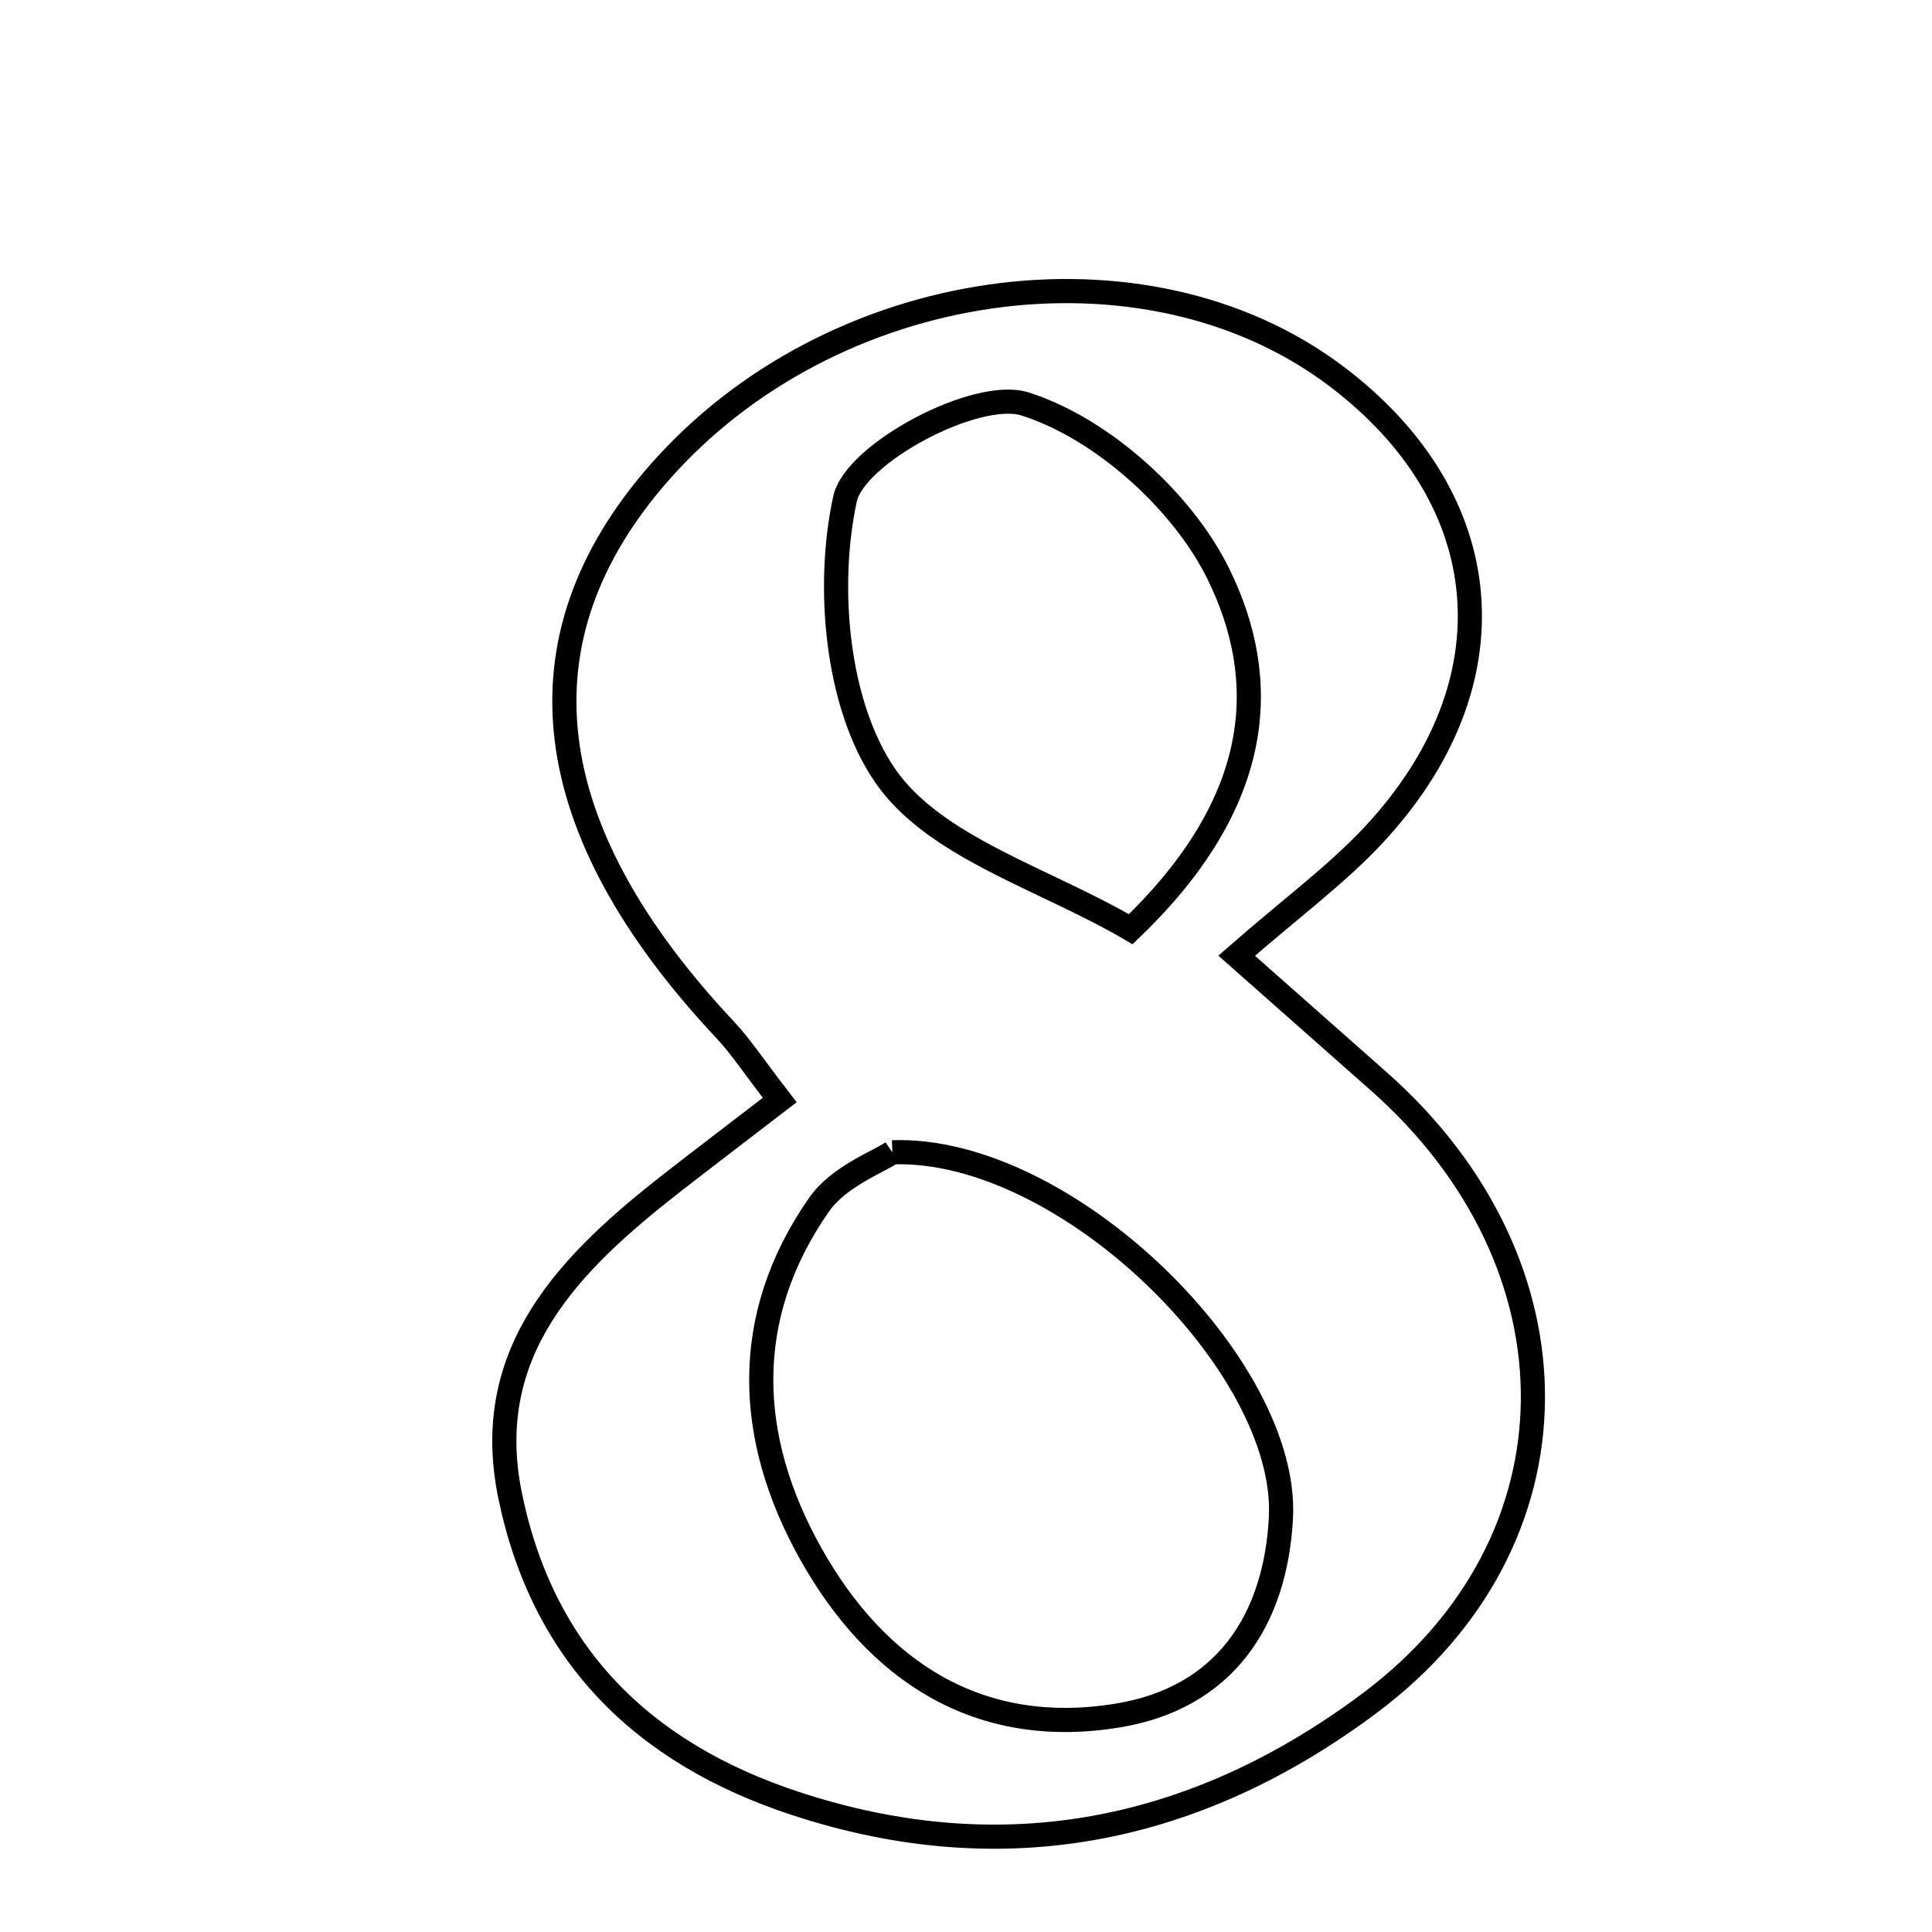 <svg xmlns="http://www.w3.org/2000/svg" viewBox="0.0 0.0 24.0 24.0" height="200px" width="200px"><path fill="none" stroke="black" stroke-width=".3" stroke-opacity="1.0"  filling="0" d="M16.595 4.67 C18.623 6.197 18.822 8.493 17.058 10.378 C16.599 10.869 16.048 11.273 15.362 11.872 C16.057 12.486 16.594 12.961 17.131 13.436 C19.697 15.707 19.701 19.15 17.013 21.158 C14.893 22.742 12.502 23.264 9.886 22.405 C7.967 21.775 6.736 20.538 6.335 18.57 C5.971 16.778 7.087 15.679 8.349 14.693 C8.728 14.398 9.111 14.107 9.686 13.665 C9.352 13.232 9.2 12.997 9.01 12.795 C6.659 10.291 6.377 7.941 8.187 5.875 C10.327 3.433 14.212 2.876 16.595 4.67"></path>
<path fill="none" stroke="black" stroke-width=".3" stroke-opacity="1.0"  filling="0" d="M12.733 5.018 C13.682 5.318 14.691 6.222 15.137 7.133 C15.779 8.443 15.712 9.947 14.046 11.543 C12.975 10.914 11.608 10.53 10.992 9.63 C10.39 8.75 10.261 7.283 10.497 6.198 C10.621 5.629 12.13 4.828 12.733 5.018"></path>
<path fill="none" stroke="black" stroke-width=".3" stroke-opacity="1.0"  filling="0" d="M11.085 14.314 C13.247 14.24 16.013 16.974 15.912 18.857 C15.844 20.133 15.21 21.094 13.884 21.311 C12.154 21.595 10.89 20.756 10.075 19.307 C9.271 17.877 9.196 16.366 10.175 14.964 C10.421 14.613 10.91 14.434 11.085 14.314"></path></svg>